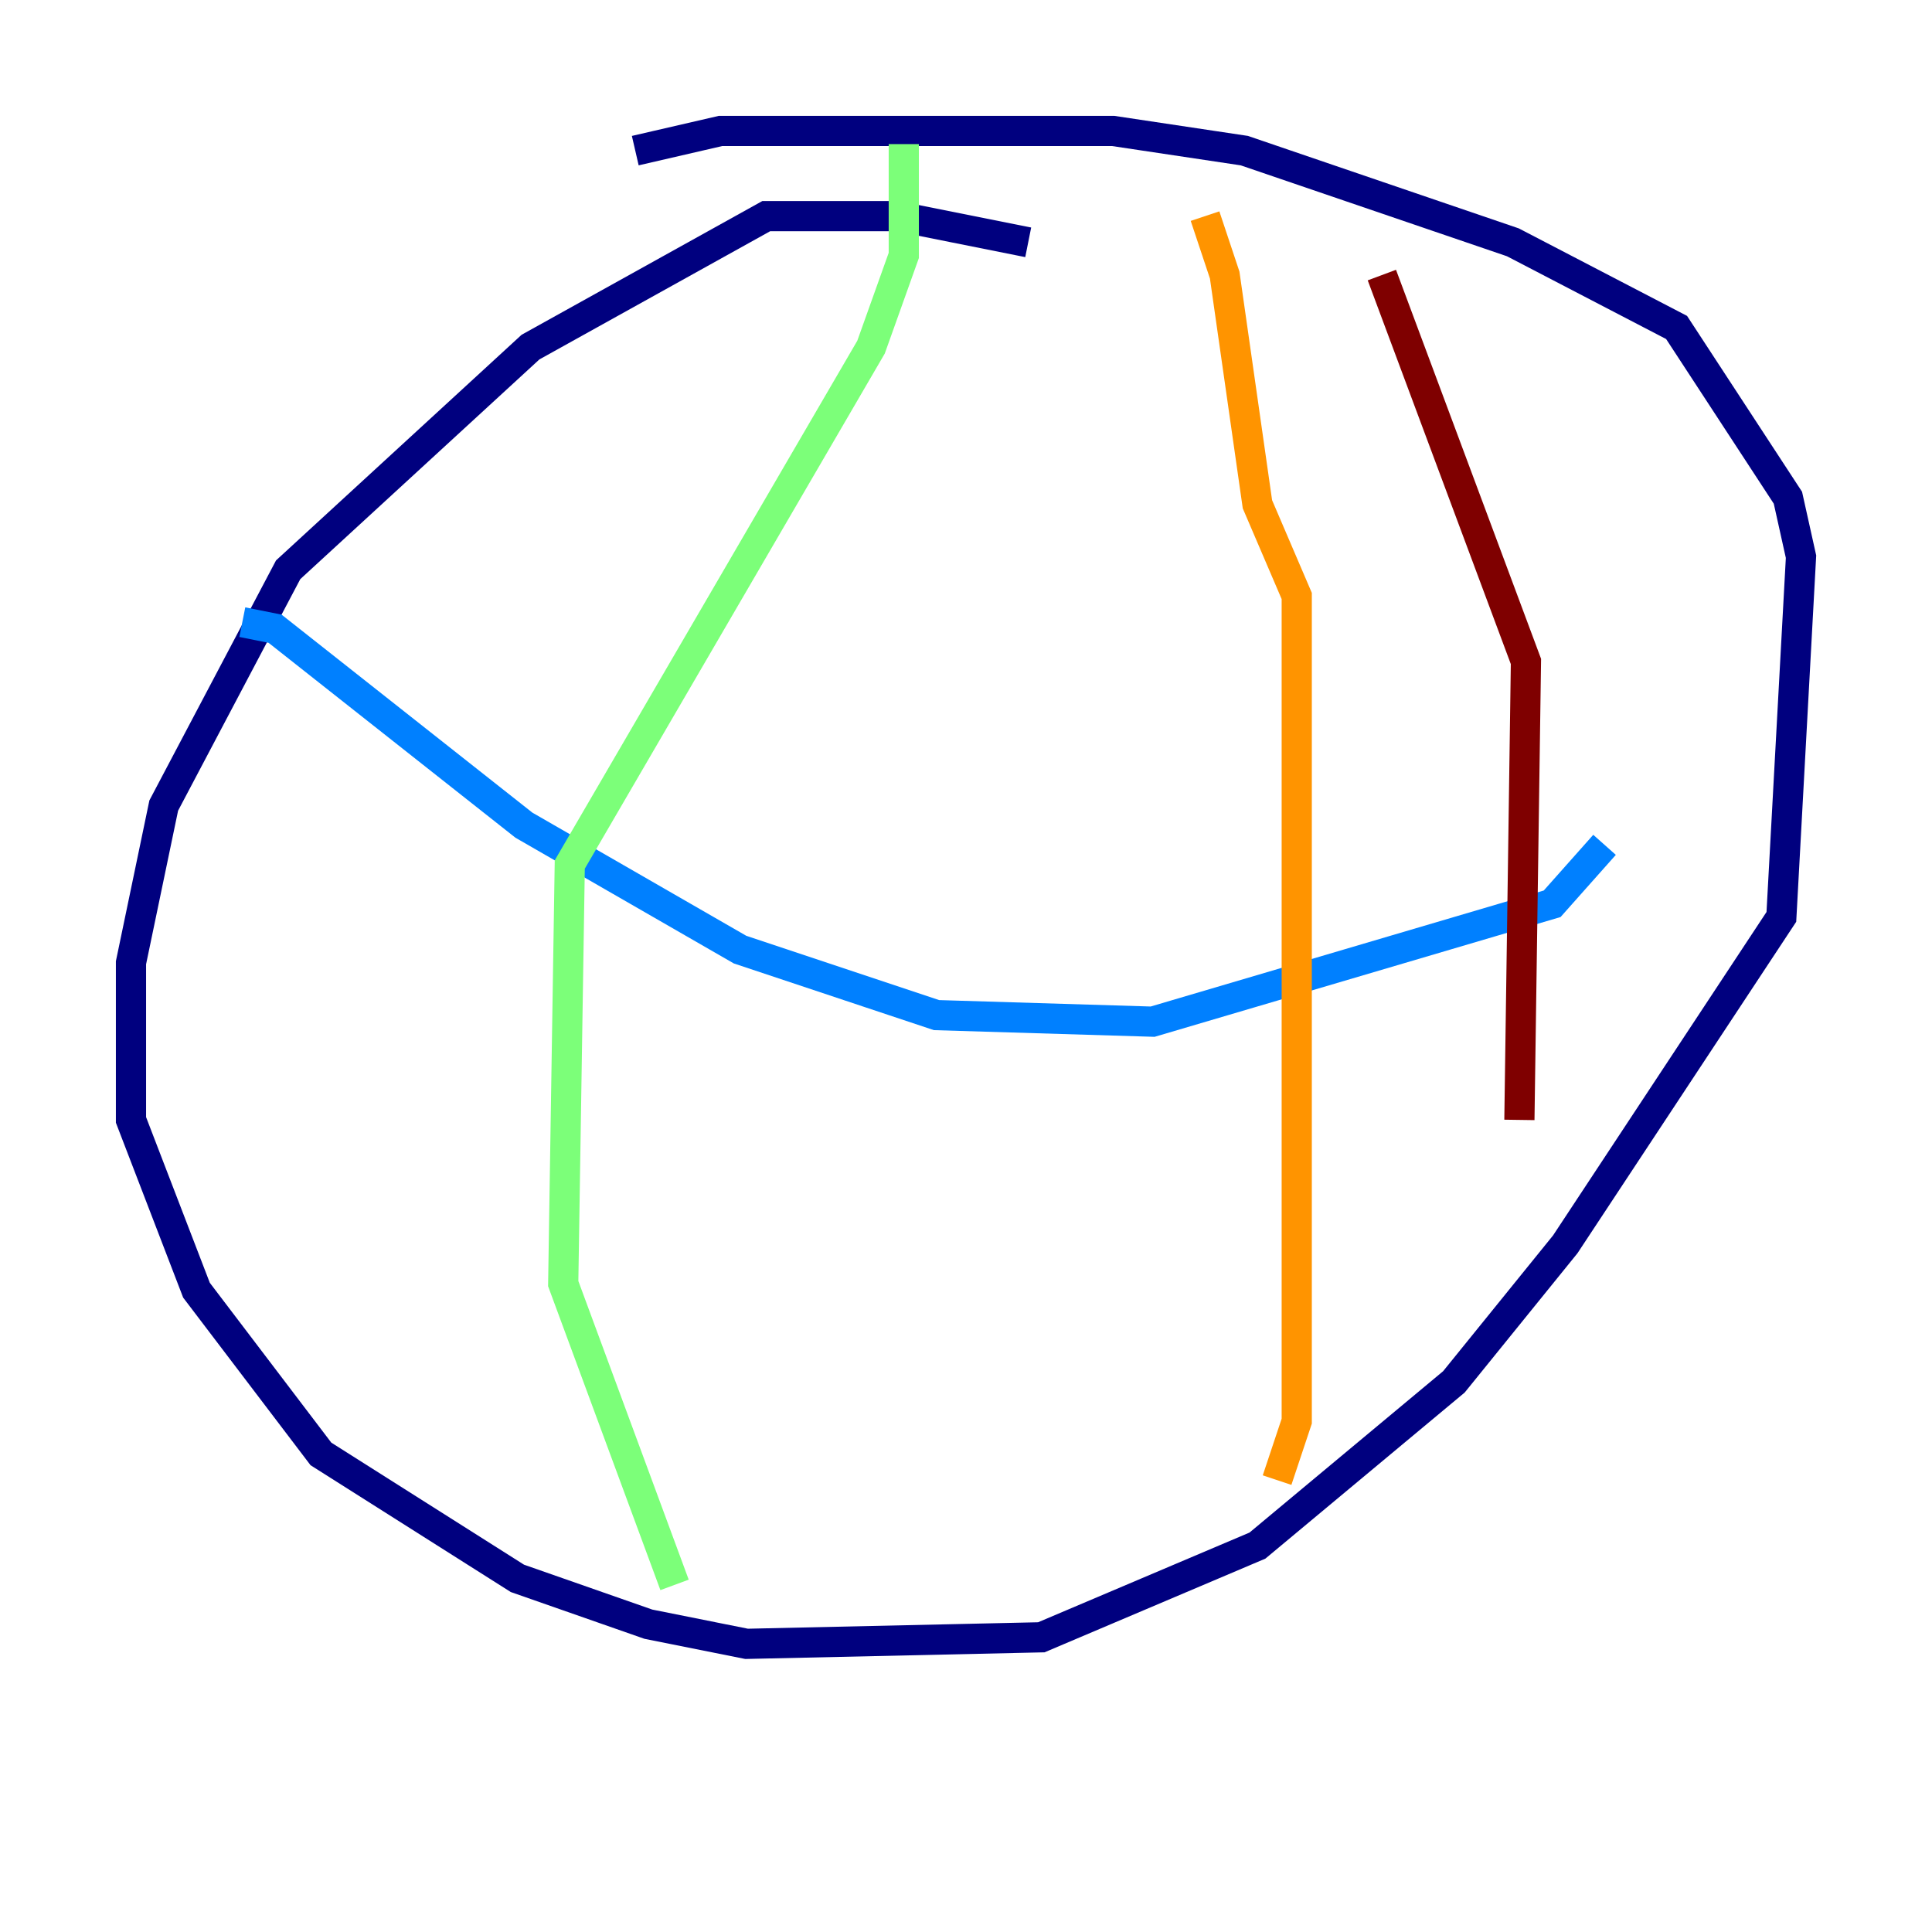 <?xml version="1.0" encoding="utf-8" ?>
<svg baseProfile="tiny" height="128" version="1.2" viewBox="0,0,128,128" width="128" xmlns="http://www.w3.org/2000/svg" xmlns:ev="http://www.w3.org/2001/xml-events" xmlns:xlink="http://www.w3.org/1999/xlink"><defs /><polyline fill="none" points="68.122,16.054 59.444,14.319 50.766,14.319 35.146,22.997 19.091,37.749 10.848,53.37 8.678,63.783 8.678,74.197 13.017,85.478 21.261,96.325 34.278,104.57 42.956,107.607 49.464,108.909 68.99,108.475 83.308,102.4 96.325,91.552 103.702,82.441 118.02,60.746 119.322,36.881 118.454,32.976 111.078,21.695 100.231,16.054 82.441,9.98 73.763,8.678 47.729,8.678 42.088,9.98" stroke="#00007f" stroke-width="2" /><polyline fill="none" points="16.054,41.22 18.224,41.654 34.712,54.671 49.031,62.915 62.047,67.254 76.366,67.688 102.834,59.878 106.305,55.973" stroke="#0080ff" stroke-width="2" /><polyline fill="none" points="59.878,9.546 59.878,16.922 57.709,22.997 37.749,57.275 37.315,85.044 44.691,105.003" stroke="#7cff79" stroke-width="2" /><polyline fill="none" points="79.837,14.319 81.139,18.224 83.308,33.41 85.912,39.485 85.912,94.156 84.61,98.061" stroke="#ff9400" stroke-width="2" /><polyline fill="none" points="91.552,18.224 101.098,43.824 100.664,74.197" stroke="#7f0000" stroke-width="2" /></svg>